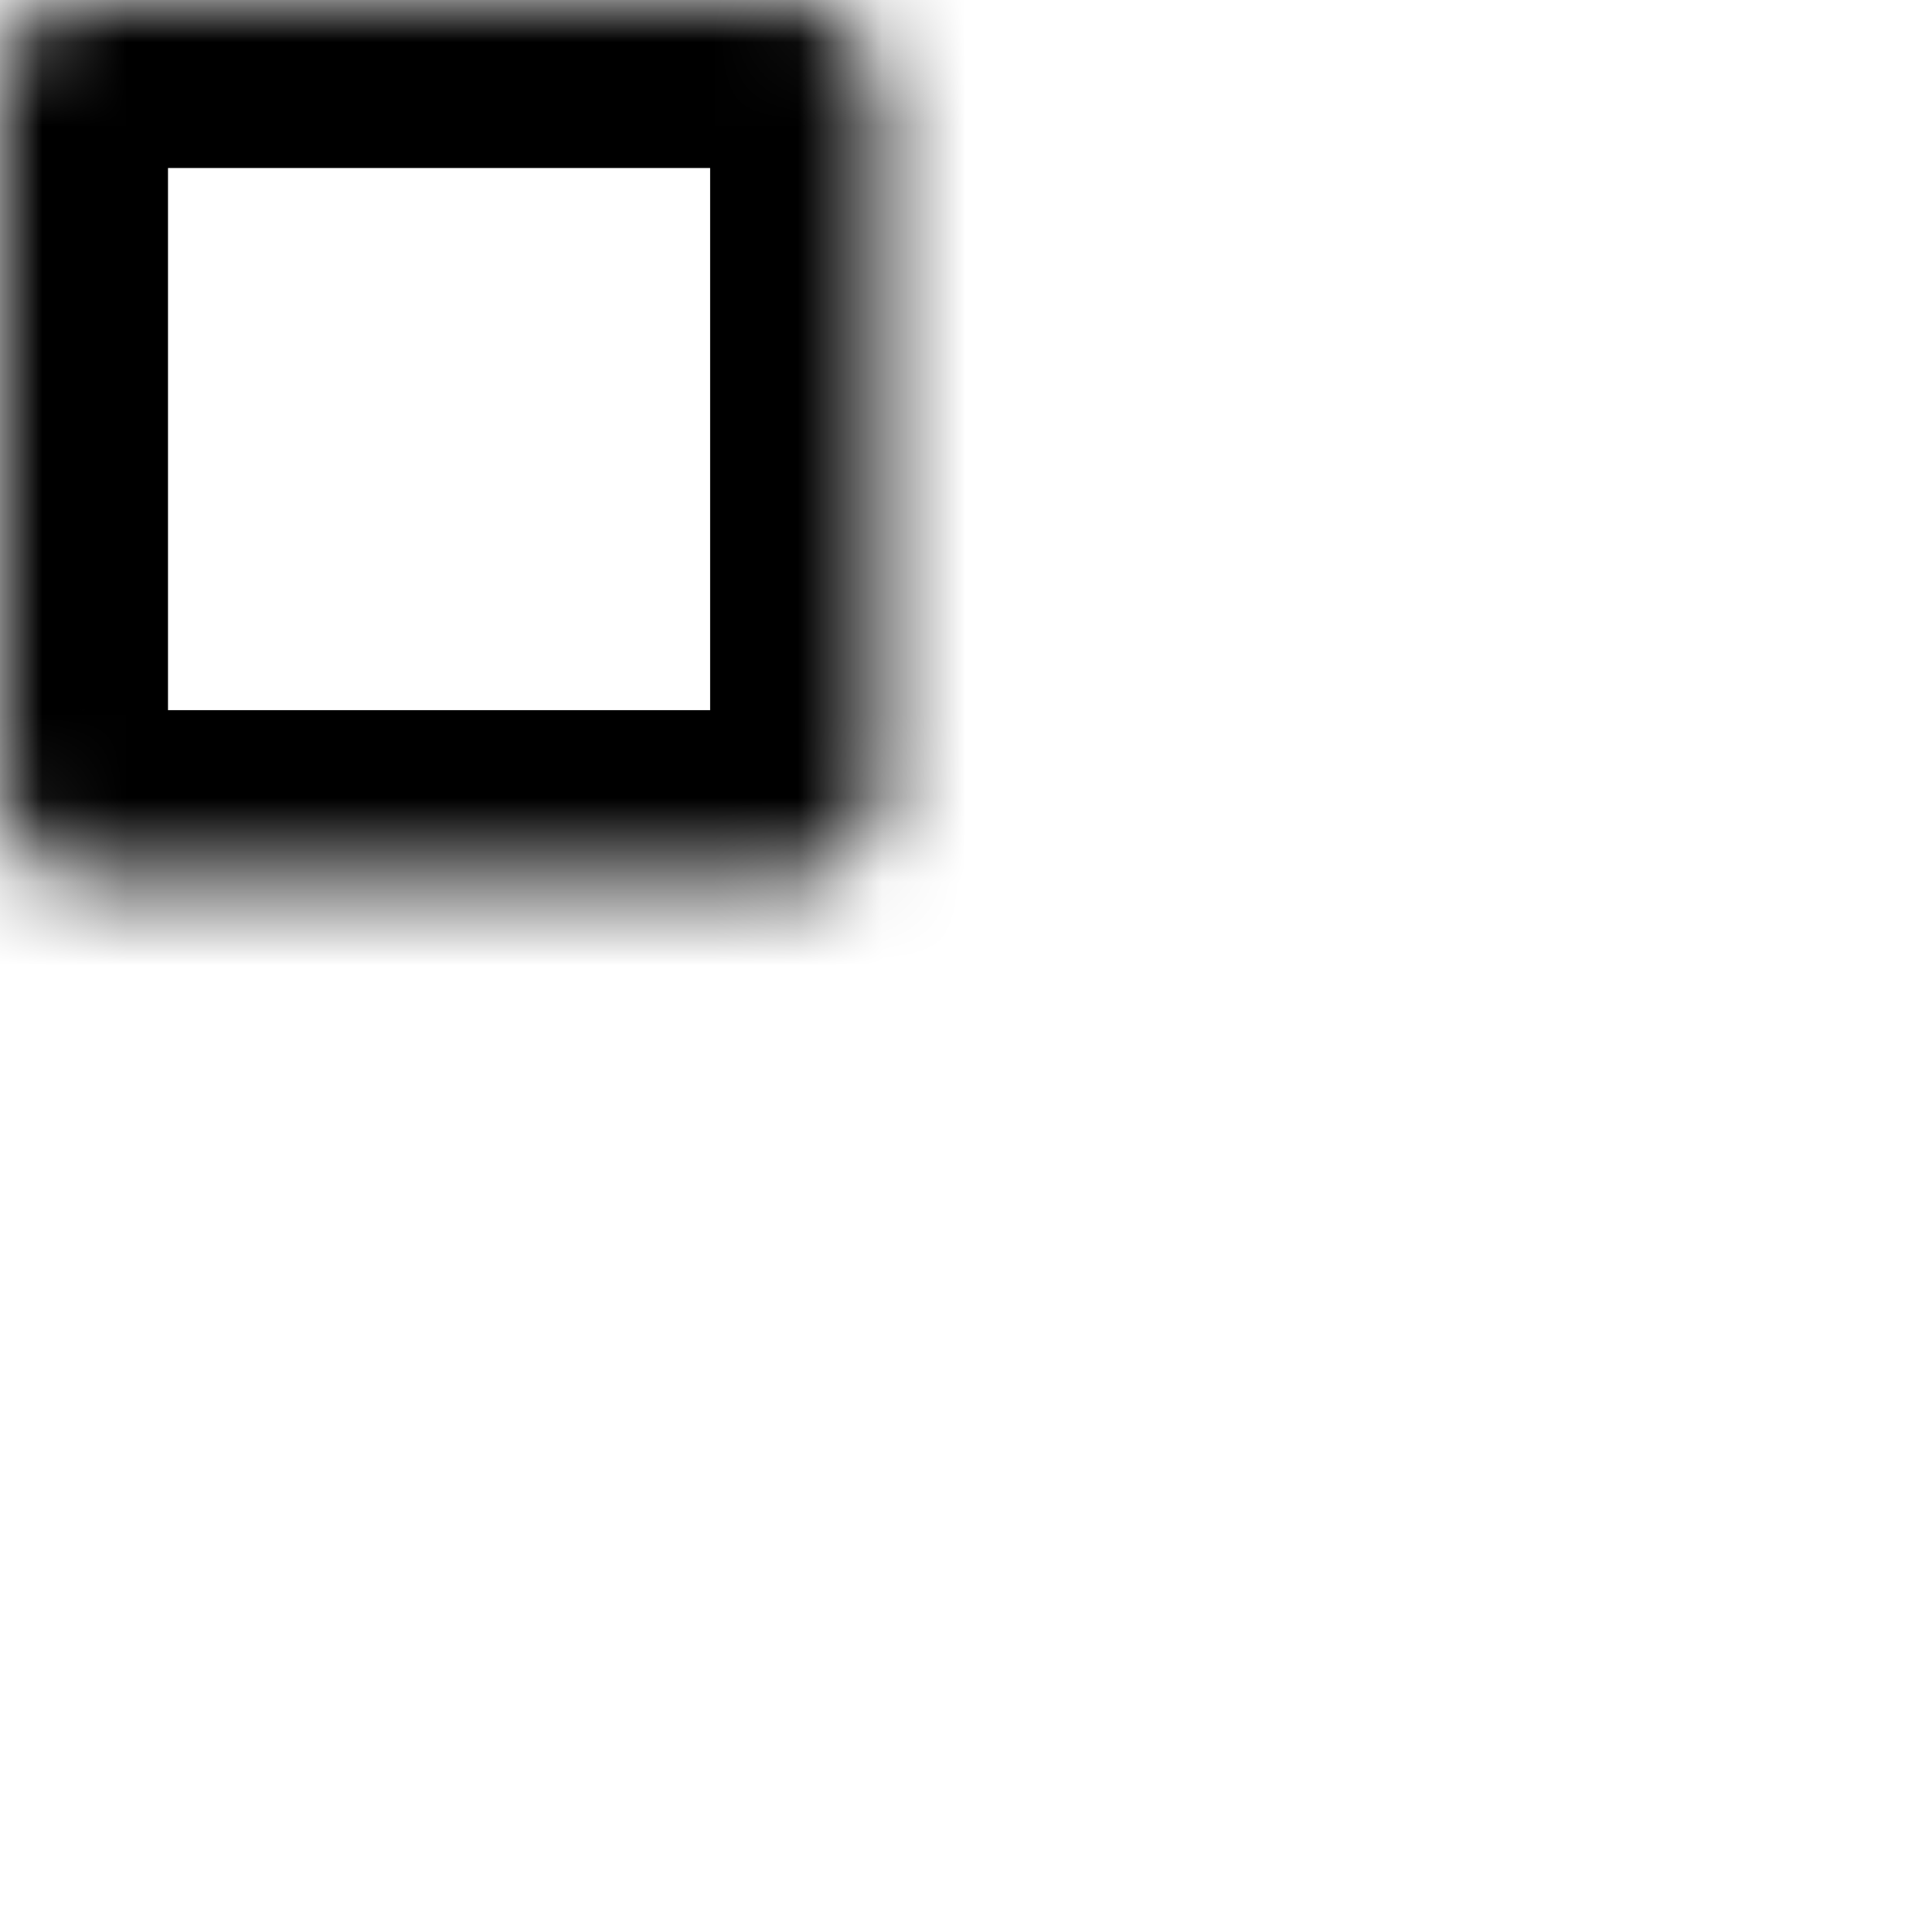 <svg width="23" height="23" viewBox="0 0 23 23" fill="none" xmlns="http://www.w3.org/2000/svg">
<mask id="path-1-inside-1_413_2097" fill="white">
<rect width="10.454" height="10.454" rx="1"/>
</mask>
<rect width="10.454" height="10.454" rx="1" stroke="black" stroke-width="4" mask="url(#path-1-inside-1_413_2097)"/>
<mask id="path-2-inside-2_413_2097" fill="white">
<rect y="12.545" width="10.454" height="10.454" rx="1"/>
</mask>
<rect y="12.545" width="10.454" height="10.454" rx="1" stroke="black" stroke-width="4" mask="url(#path-2-inside-2_413_2097)"/>
<mask id="path-3-inside-3_413_2097" fill="white">
<rect x="12.545" width="10.454" height="10.454" rx="1"/>
</mask>
<rect x="12.545" width="10.454" height="10.454" rx="1" stroke="black" stroke-width="4" mask="url(#path-3-inside-3_413_2097)"/>
<mask id="path-4-inside-4_413_2097" fill="white">
<rect x="12.545" y="12.545" width="10.454" height="10.454" rx="1"/>
</mask>
<rect x="12.545" y="12.545" width="10.454" height="10.454" rx="1" stroke="black" stroke-width="4" mask="url(#path-4-inside-4_413_2097)"/>
</svg>
